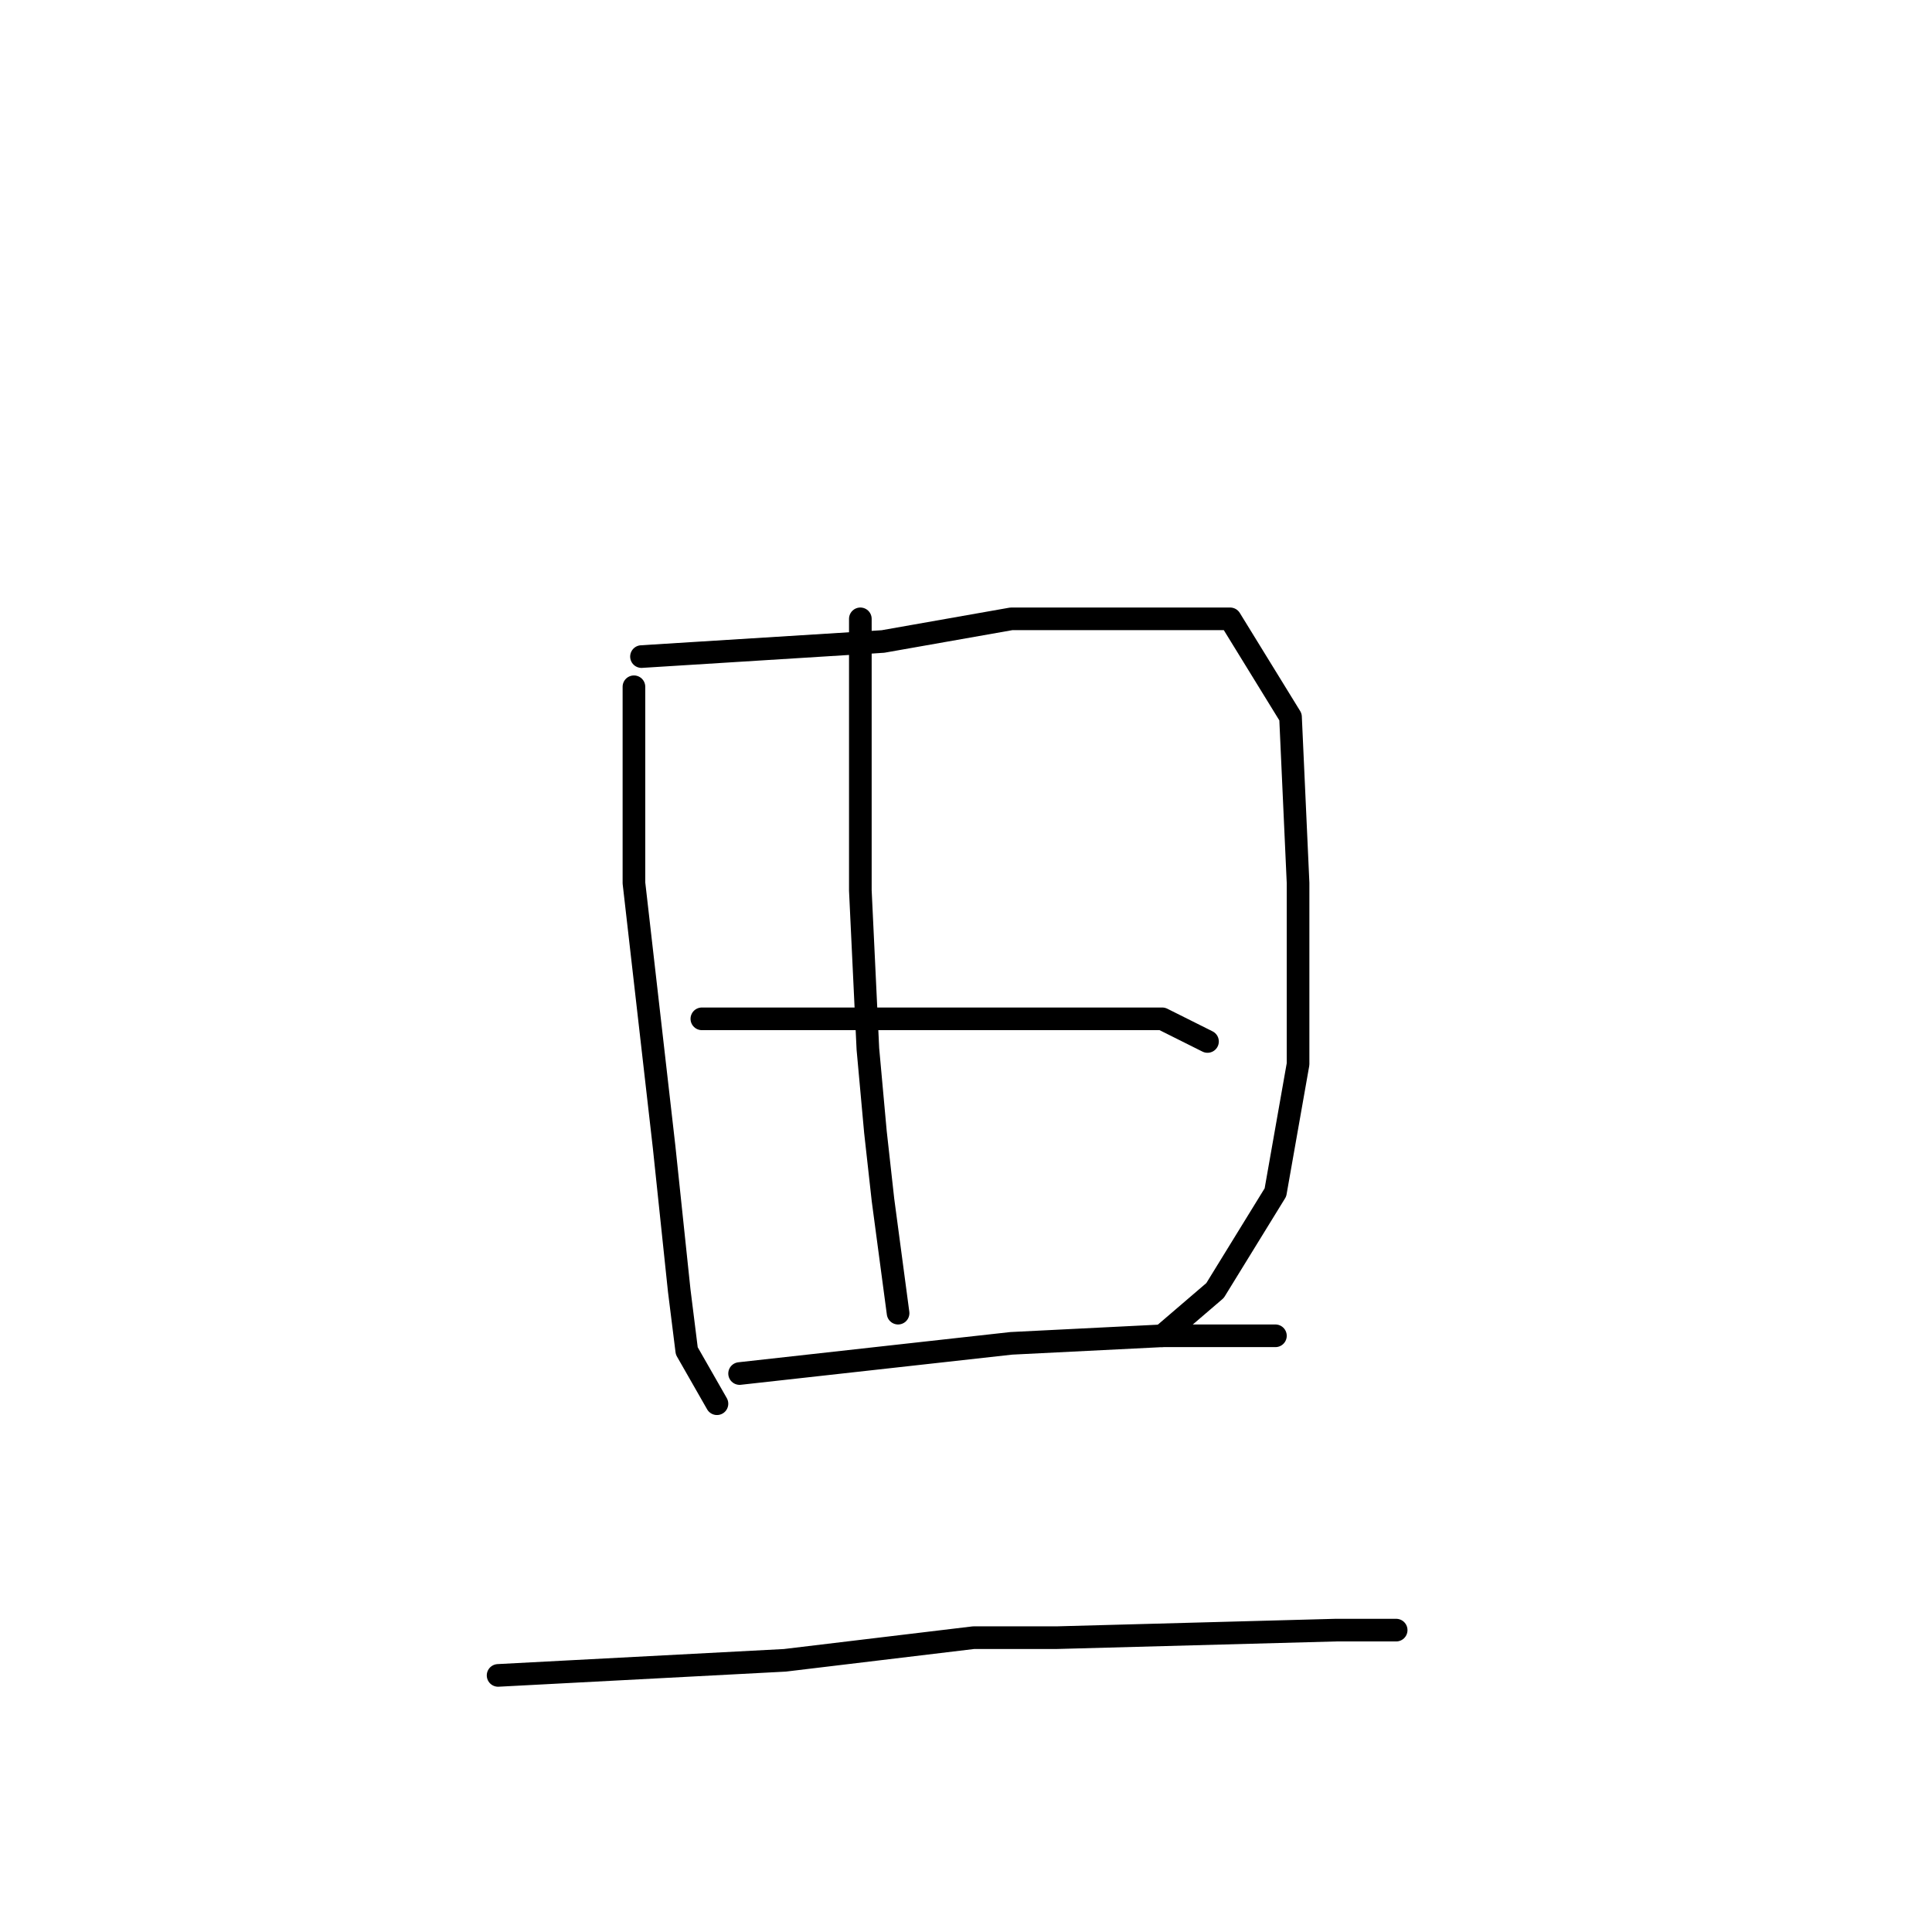 <?xml version="1.0" standalone="no"?>
    <svg width="256" height="256" xmlns="http://www.w3.org/2000/svg" version="1.1">
    <polyline stroke="black" stroke-width="3" stroke-linecap="round" fill="transparent" stroke-linejoin="round" points="84 91 84 104 84 117 88 152 90 171 91 179 95 186 95 186 " />
        <polyline stroke="black" stroke-width="3" stroke-linecap="round" fill="transparent" stroke-linejoin="round" points="85 87 101 86 117 85 134 82 142 82 163 82 171 95 172 117 172 141 169 158 161 171 154 177 154 177 " />
        <polyline stroke="black" stroke-width="3" stroke-linecap="round" fill="transparent" stroke-linejoin="round" points="114 82 114 100 114 118 115 139 116 150 117 159 119 174 119 174 " />
        <polyline stroke="black" stroke-width="3" stroke-linecap="round" fill="transparent" stroke-linejoin="round" points="93 135 100 135 107 135 125 135 140 135 148 135 154 135 160 138 160 138 " />
        <polyline stroke="black" stroke-width="3" stroke-linecap="round" fill="transparent" stroke-linejoin="round" points="98 182 116 180 134 178 154 177 166 177 169 177 169 177 " />
        <polyline stroke="black" stroke-width="3" stroke-linecap="round" fill="transparent" stroke-linejoin="round" points="66 222 85 221 104 220 129 217 140 217 177 216 185 216 185 216 " />
        </svg>